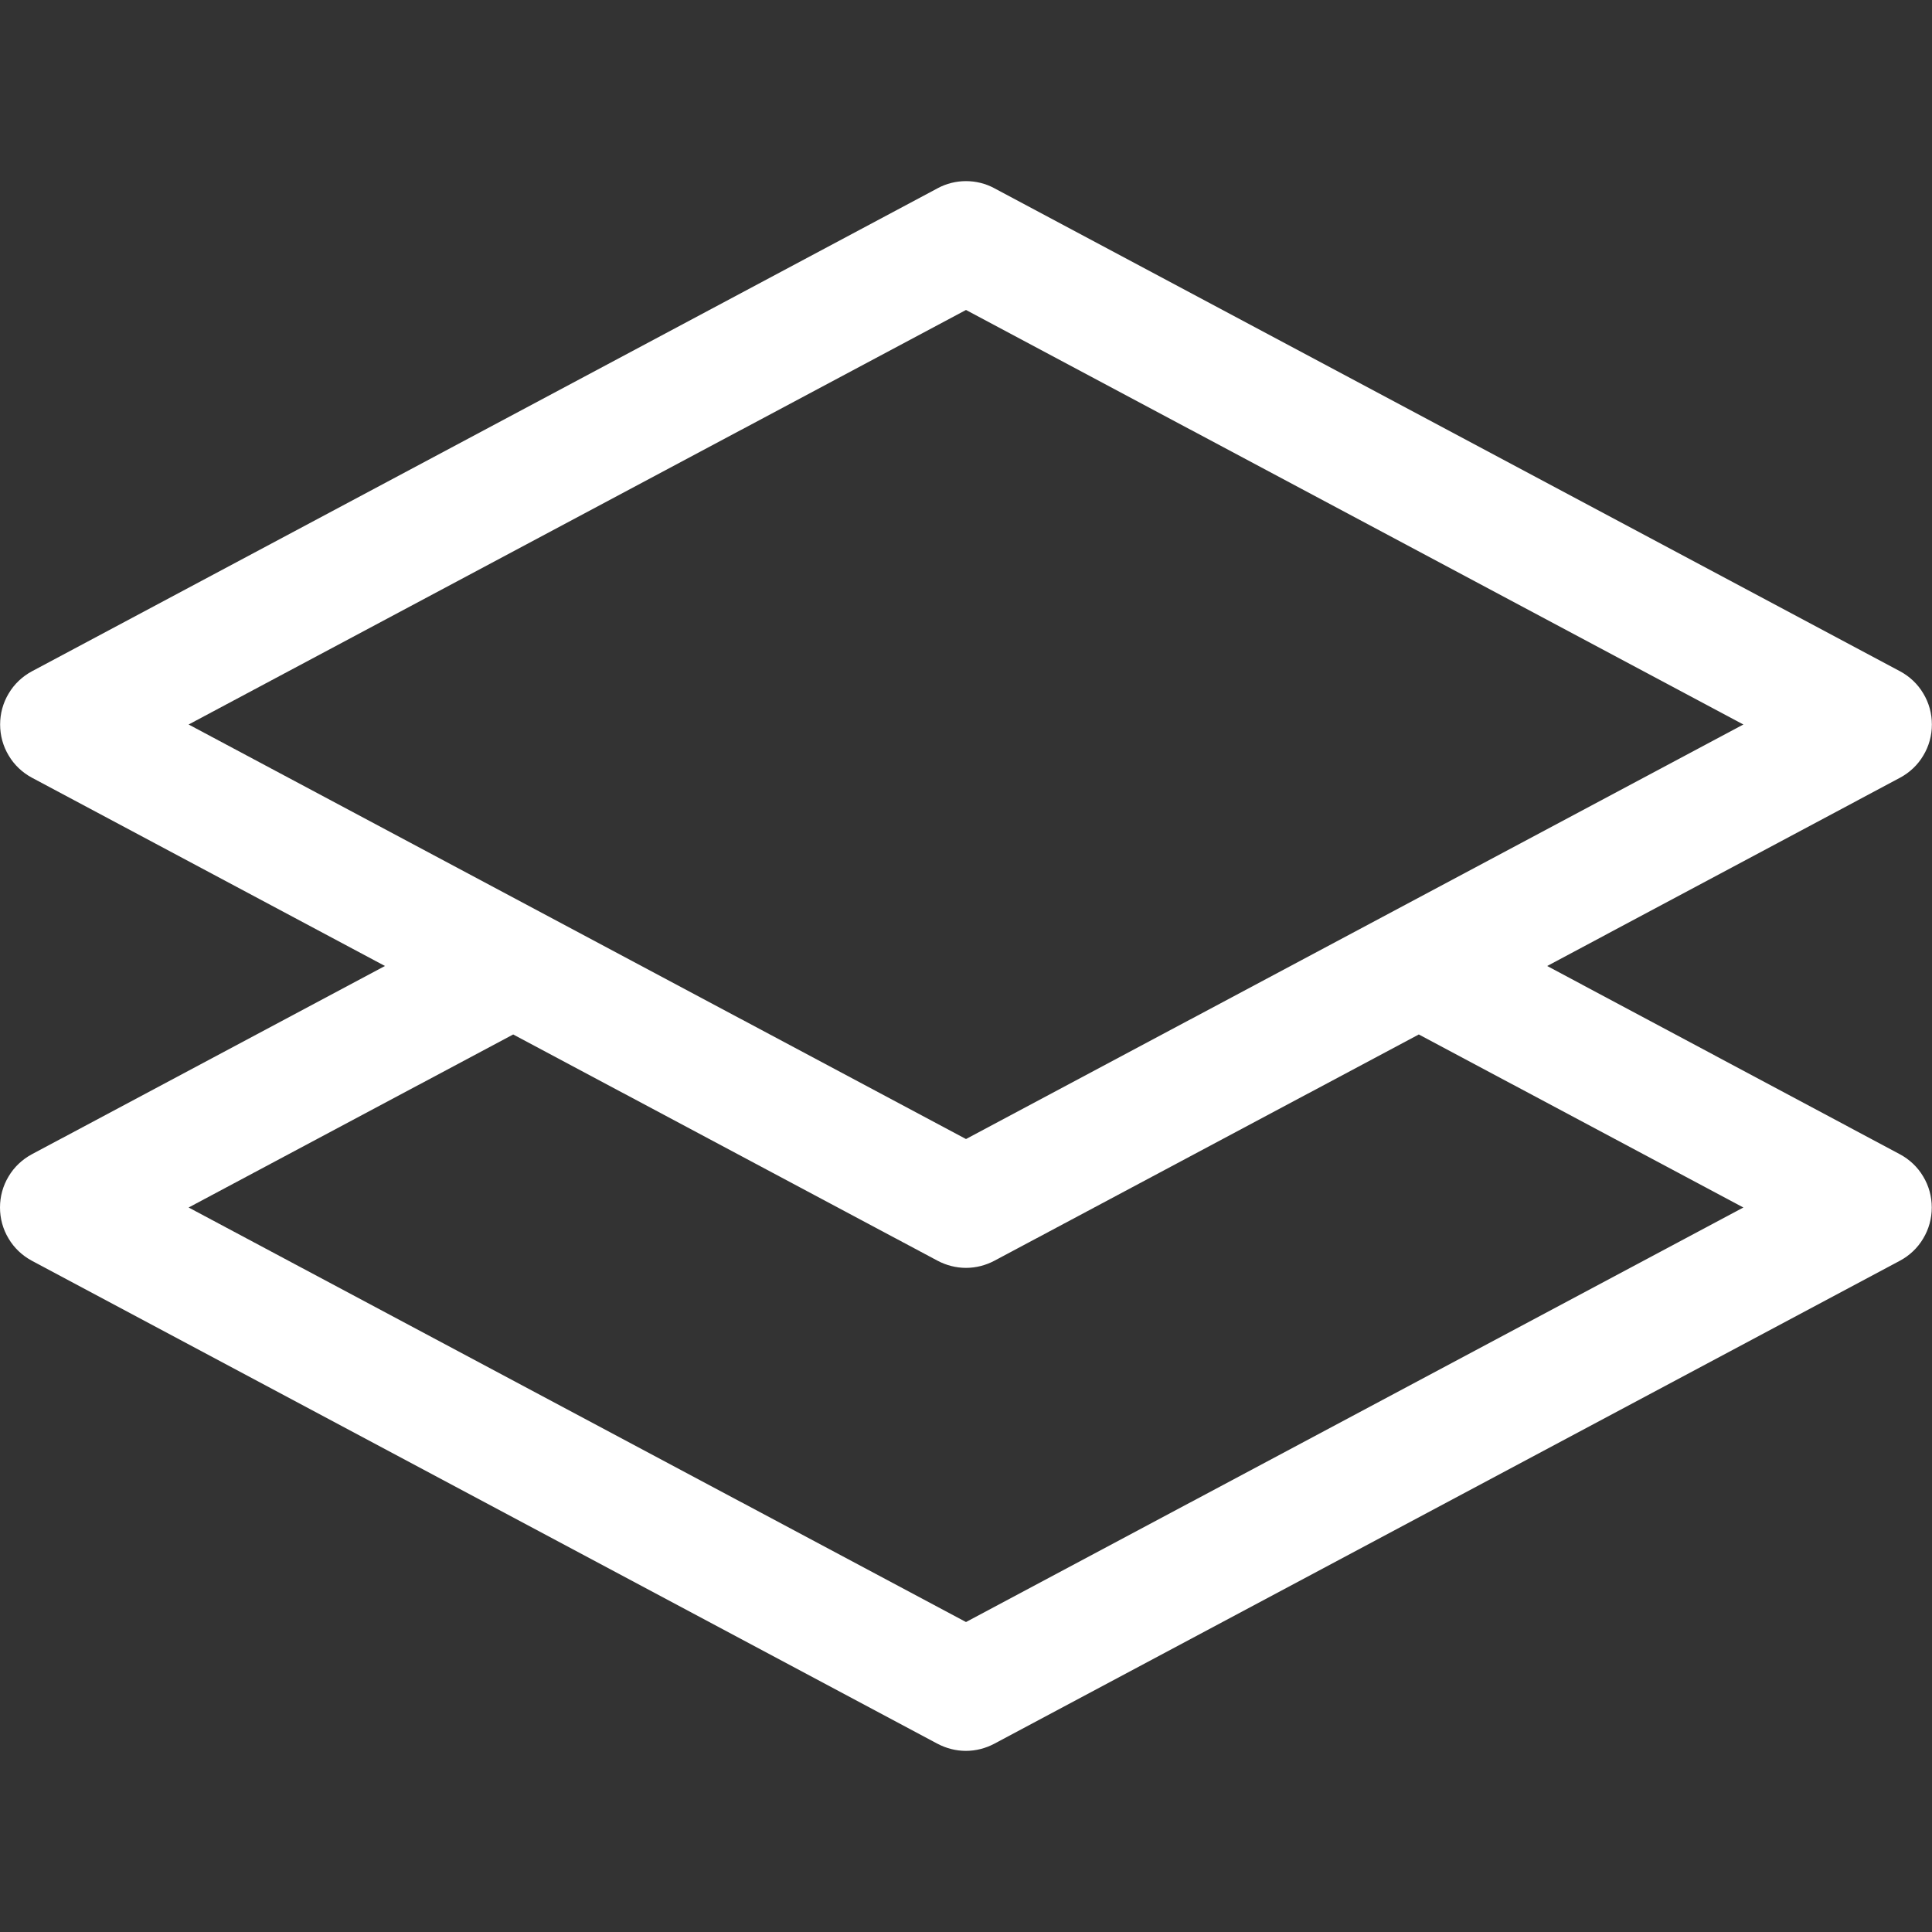 <svg width="16" height="16" viewBox="0 0 16 16" fill="none" xmlns="http://www.w3.org/2000/svg">
<rect x="0" y="0" width="16" height="16" fill="#333333" stroke="none"/>
<g clip-path="url(#clip0_690_17377)">
<path d="M8.235 1.559C8.163 1.52 8.082 1.5 8 1.5C7.918 1.5 7.837 1.52 7.765 1.559L0.265 5.559C0.185 5.602 0.118 5.665 0.072 5.743C0.025 5.821 0.001 5.909 0.001 6C0.001 6.091 0.025 6.179 0.072 6.257C0.118 6.335 0.185 6.398 0.265 6.441L3.188 8L0.264 9.559C0.184 9.602 0.117 9.665 0.071 9.743C0.024 9.821 -0 9.909 -0 10C-0 10.091 0.024 10.179 0.071 10.257C0.117 10.335 0.184 10.398 0.264 10.441L7.764 14.441C7.836 14.479 7.917 14.5 7.999 14.5C8.081 14.5 8.162 14.479 8.234 14.441L15.734 10.441C15.814 10.398 15.881 10.335 15.927 10.257C15.974 10.179 15.998 10.091 15.998 10C15.998 9.909 15.974 9.821 15.927 9.743C15.881 9.665 15.814 9.602 15.734 9.559L12.813 8L15.735 6.441C15.815 6.398 15.882 6.335 15.928 6.257C15.975 6.179 15.999 6.091 15.999 6C15.999 5.909 15.975 5.821 15.928 5.743C15.882 5.665 15.815 5.602 15.735 5.559L8.235 1.559ZM11.75 8.567L14.438 10L8 13.433L1.562 10L4.25 8.567L7.765 10.441C7.837 10.479 7.918 10.5 8 10.5C8.082 10.5 8.163 10.479 8.235 10.441L11.75 8.567ZM8 9.433L1.562 6L8 2.567L14.438 6L8 9.433Z" fill="white"/>
</g>
<defs>
<clipPath id="clip0_690_17377">
<rect width="16" height="16" fill="white"/>
</clipPath>
</defs>
</svg>
